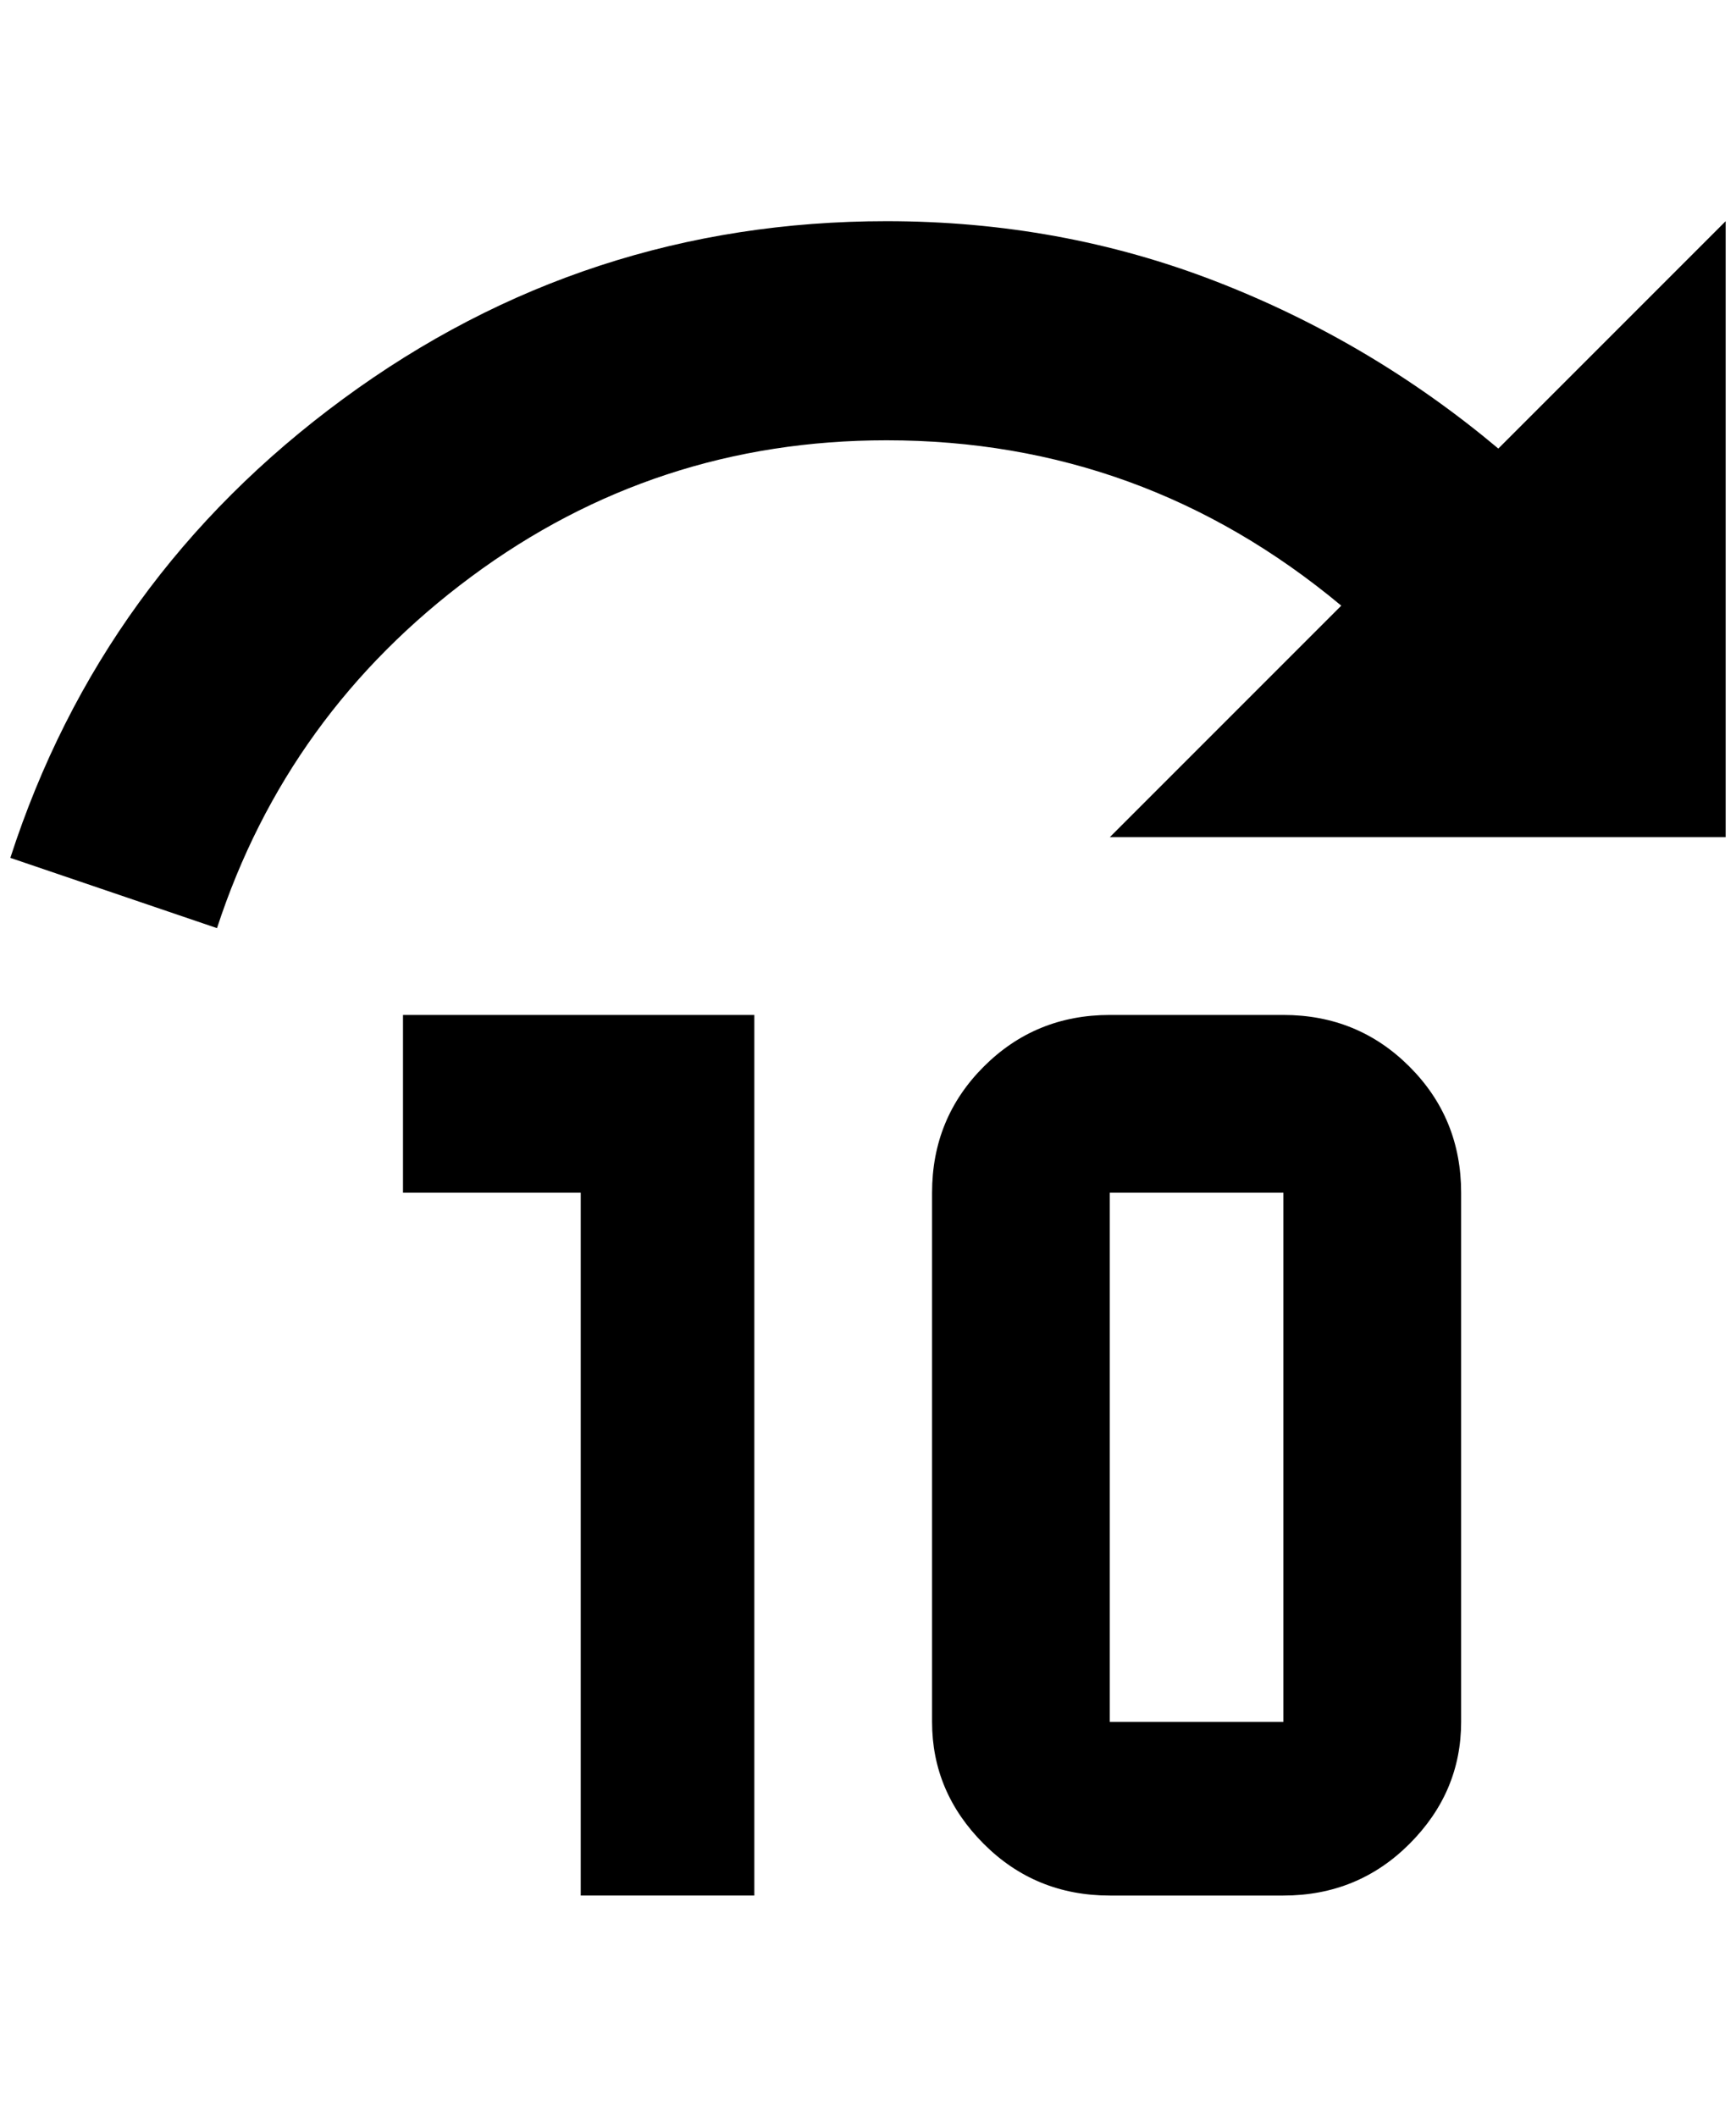 <?xml version="1.0" standalone="no"?>
<!DOCTYPE svg PUBLIC "-//W3C//DTD SVG 1.1//EN" "http://www.w3.org/Graphics/SVG/1.1/DTD/svg11.dtd" >
<svg xmlns="http://www.w3.org/2000/svg" xmlns:xlink="http://www.w3.org/1999/xlink" version="1.1" viewBox="-10 0 1680 2048">
   <path fill="currentColor"
d="M720 982v852h-168v-680h-172v-172h340zM1404 1154v512q0 68 -50 118t-122 50h-168q-72 0 -122 -50t-50 -118v-512q0 -72 50 -122t122 -50h168q72 0 122 50t50 122zM1064 1154v512h168v-512h-168zM848 214q168 0 318 58t274 162l220 -220v596h-596l224 -224
q-192 -160 -440 -160q-224 0 -402 132t-246 340l-200 -68q88 -272 322 -444t526 -172z" />
</svg>
